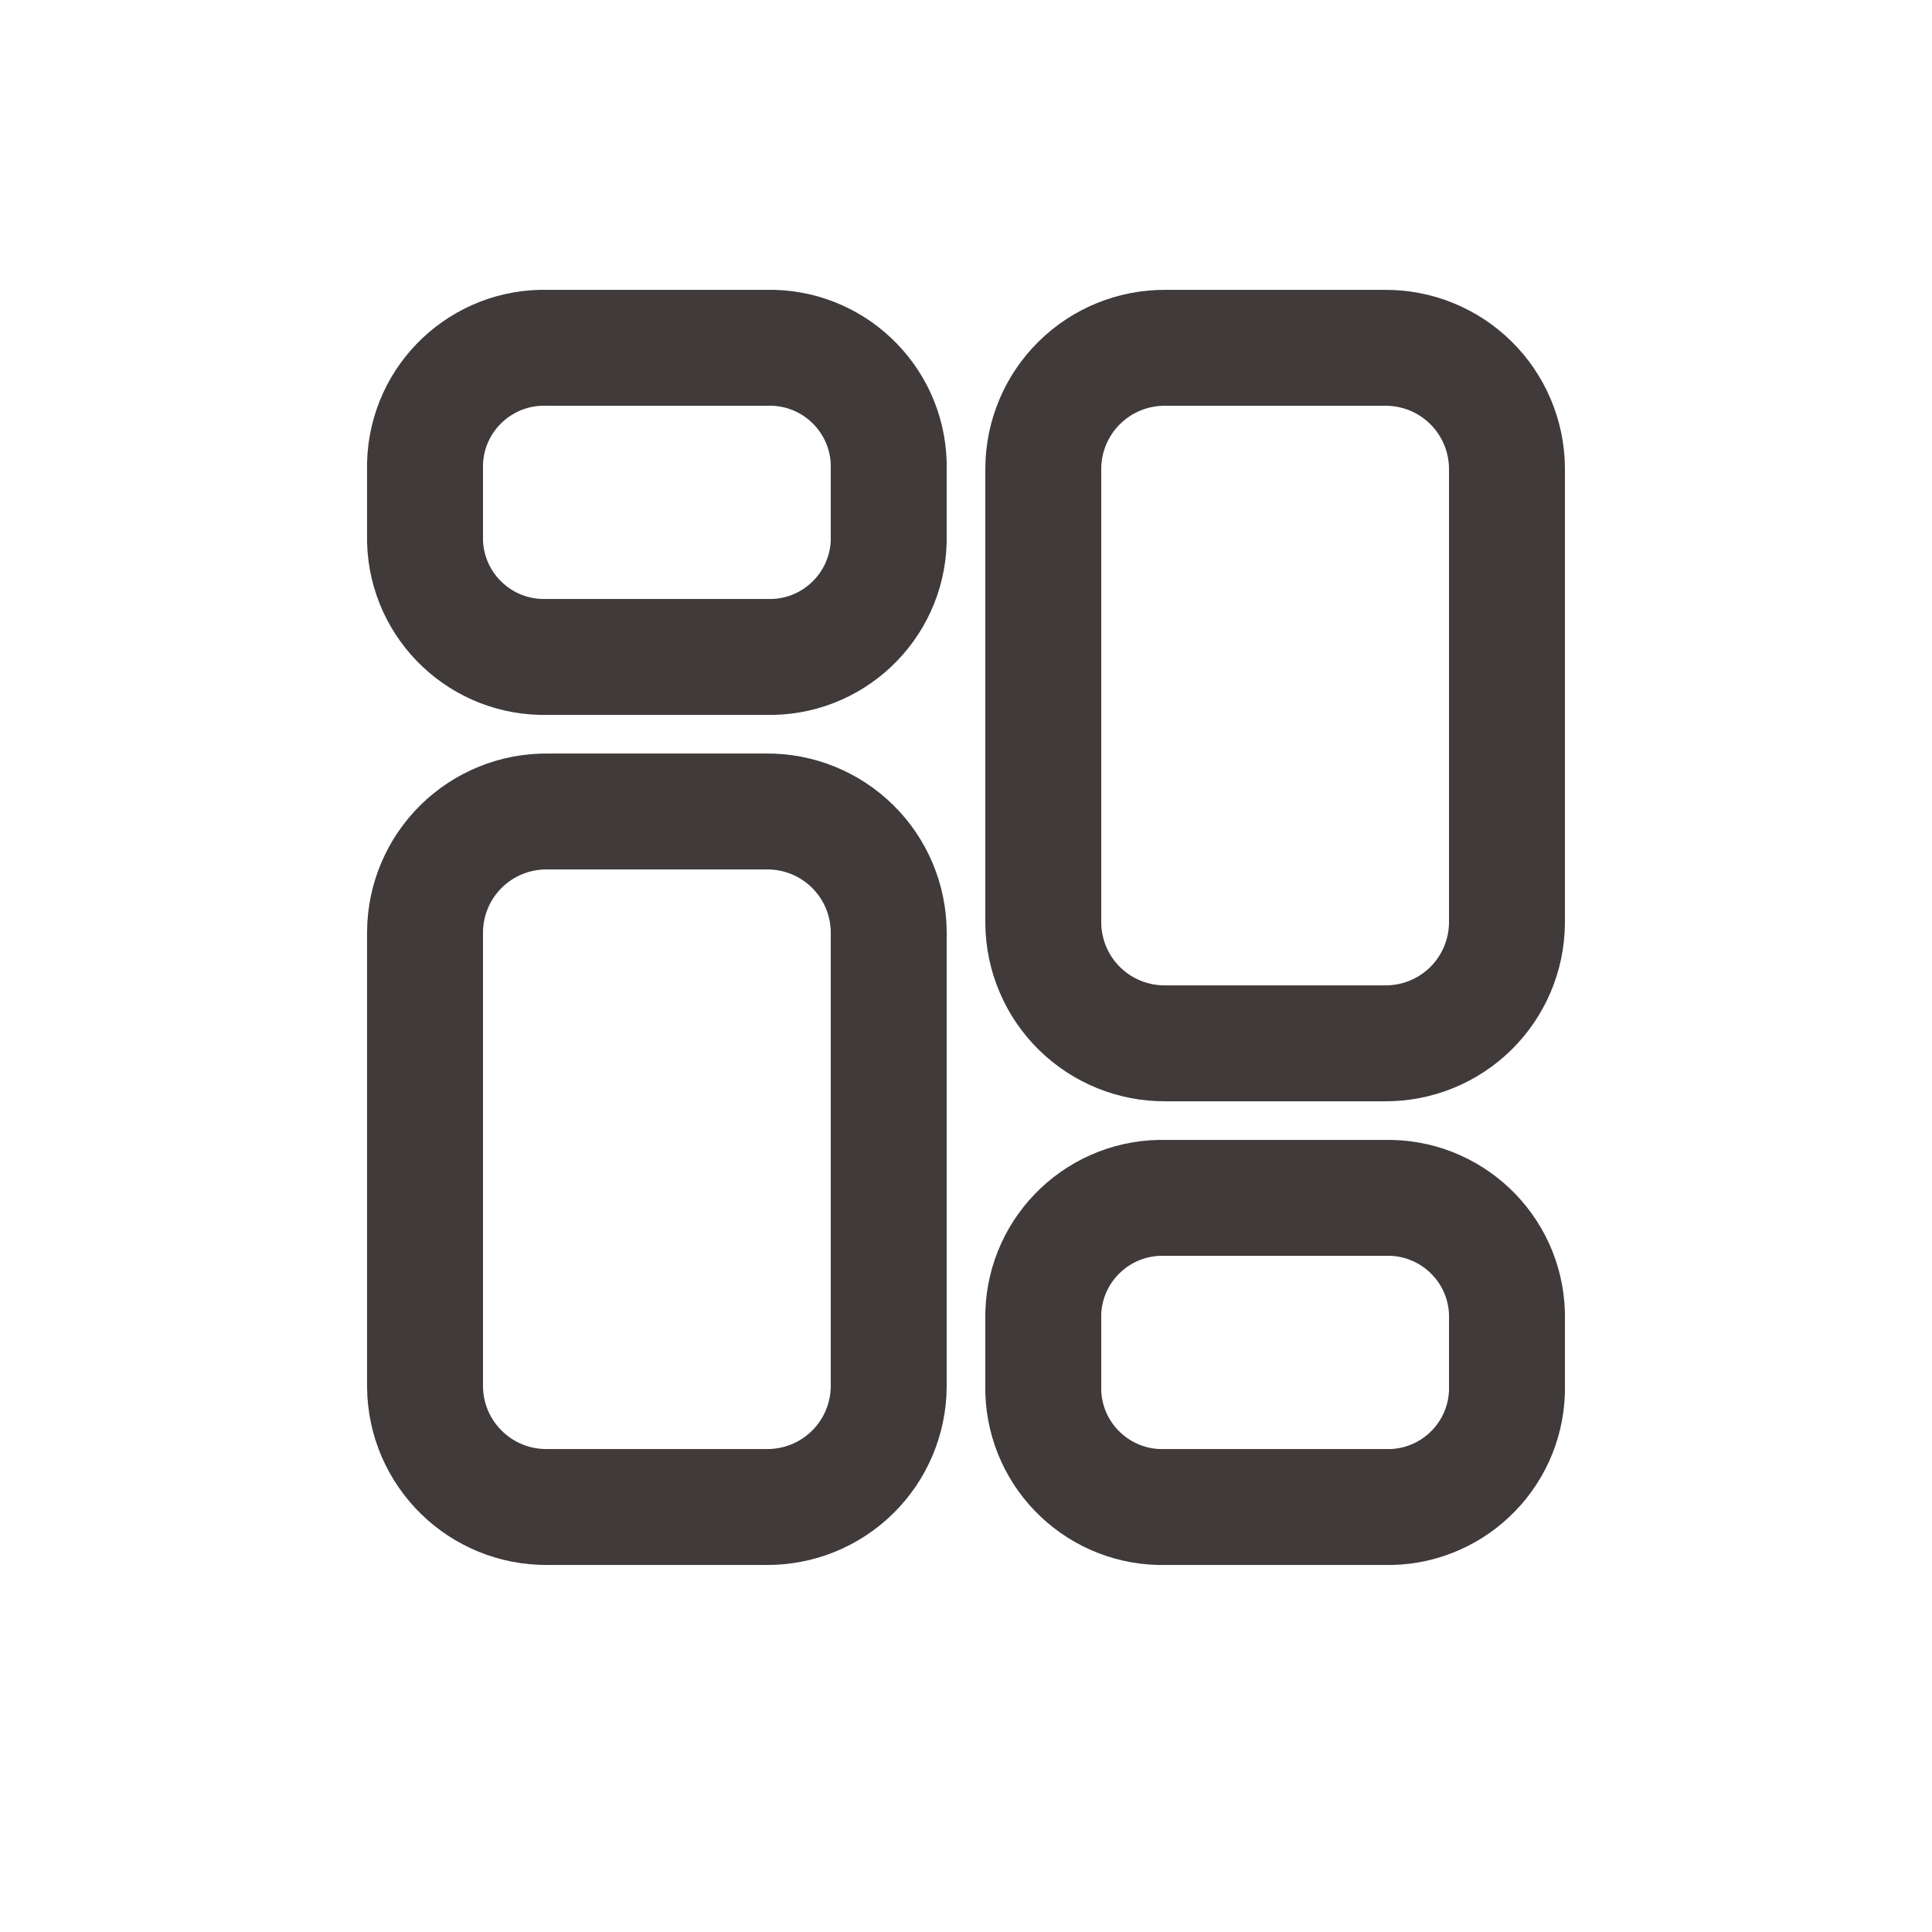 <svg width="800" height="800" viewBox="0 0 800 800" fill="none" xmlns="http://www.w3.org/2000/svg">
<path fill-rule="evenodd" clip-rule="evenodd" d="M317.376 336.016H226.624C213.308 335.907 200.493 341.092 190.999 350.429C181.505 359.767 176.11 372.493 176 385.808V574.256C176.246 601.975 198.907 624.25 226.624 624.016H317.376C330.691 624.128 343.507 618.944 353.002 609.607C362.496 600.269 367.891 587.543 368 574.224V385.808C367.891 372.493 362.496 359.767 353.002 350.429C343.507 341.092 330.691 335.907 317.376 336.016Z" stroke="#403A3A" stroke-width="48" stroke-linecap="round" stroke-linejoin="round"/>
<path fill-rule="evenodd" clip-rule="evenodd" d="M317.376 144.019H226.624C199.464 143.266 176.819 164.638 176 191.795V224.243C176.819 251.401 199.464 272.773 226.624 272.019H317.376C344.534 272.773 367.181 251.401 368 224.243V191.795C367.181 164.638 344.534 143.266 317.376 144.019Z" stroke="#403A3A" stroke-width="48" stroke-linecap="round" stroke-linejoin="round"/>
<path fill-rule="evenodd" clip-rule="evenodd" d="M482.624 432.023H573.344C586.666 432.141 599.488 426.96 608.989 417.623C618.49 408.282 623.891 395.552 624 382.231V193.813C623.891 180.497 618.496 167.77 609.002 158.432C599.507 149.095 586.691 143.911 573.376 144.021H482.624C469.309 143.911 456.493 149.095 446.998 158.432C437.504 167.77 432.109 180.497 432 193.813V382.231C432.109 395.546 437.504 408.272 446.998 417.61C456.493 426.947 469.309 432.131 482.624 432.023Z" stroke="#403A3A" stroke-width="48" stroke-linecap="round" stroke-linejoin="round"/>
<path fill-rule="evenodd" clip-rule="evenodd" d="M482.624 624.019H573.344C600.515 624.79 623.181 603.414 624 576.243V543.795C623.181 516.637 600.534 495.267 573.376 496.019H482.624C455.466 495.267 432.819 516.637 432 543.795V576.211C432.8 603.382 455.453 624.771 482.624 624.019Z" stroke="#403A3A" stroke-width="48" stroke-linecap="round" stroke-linejoin="round"/>
</svg>
